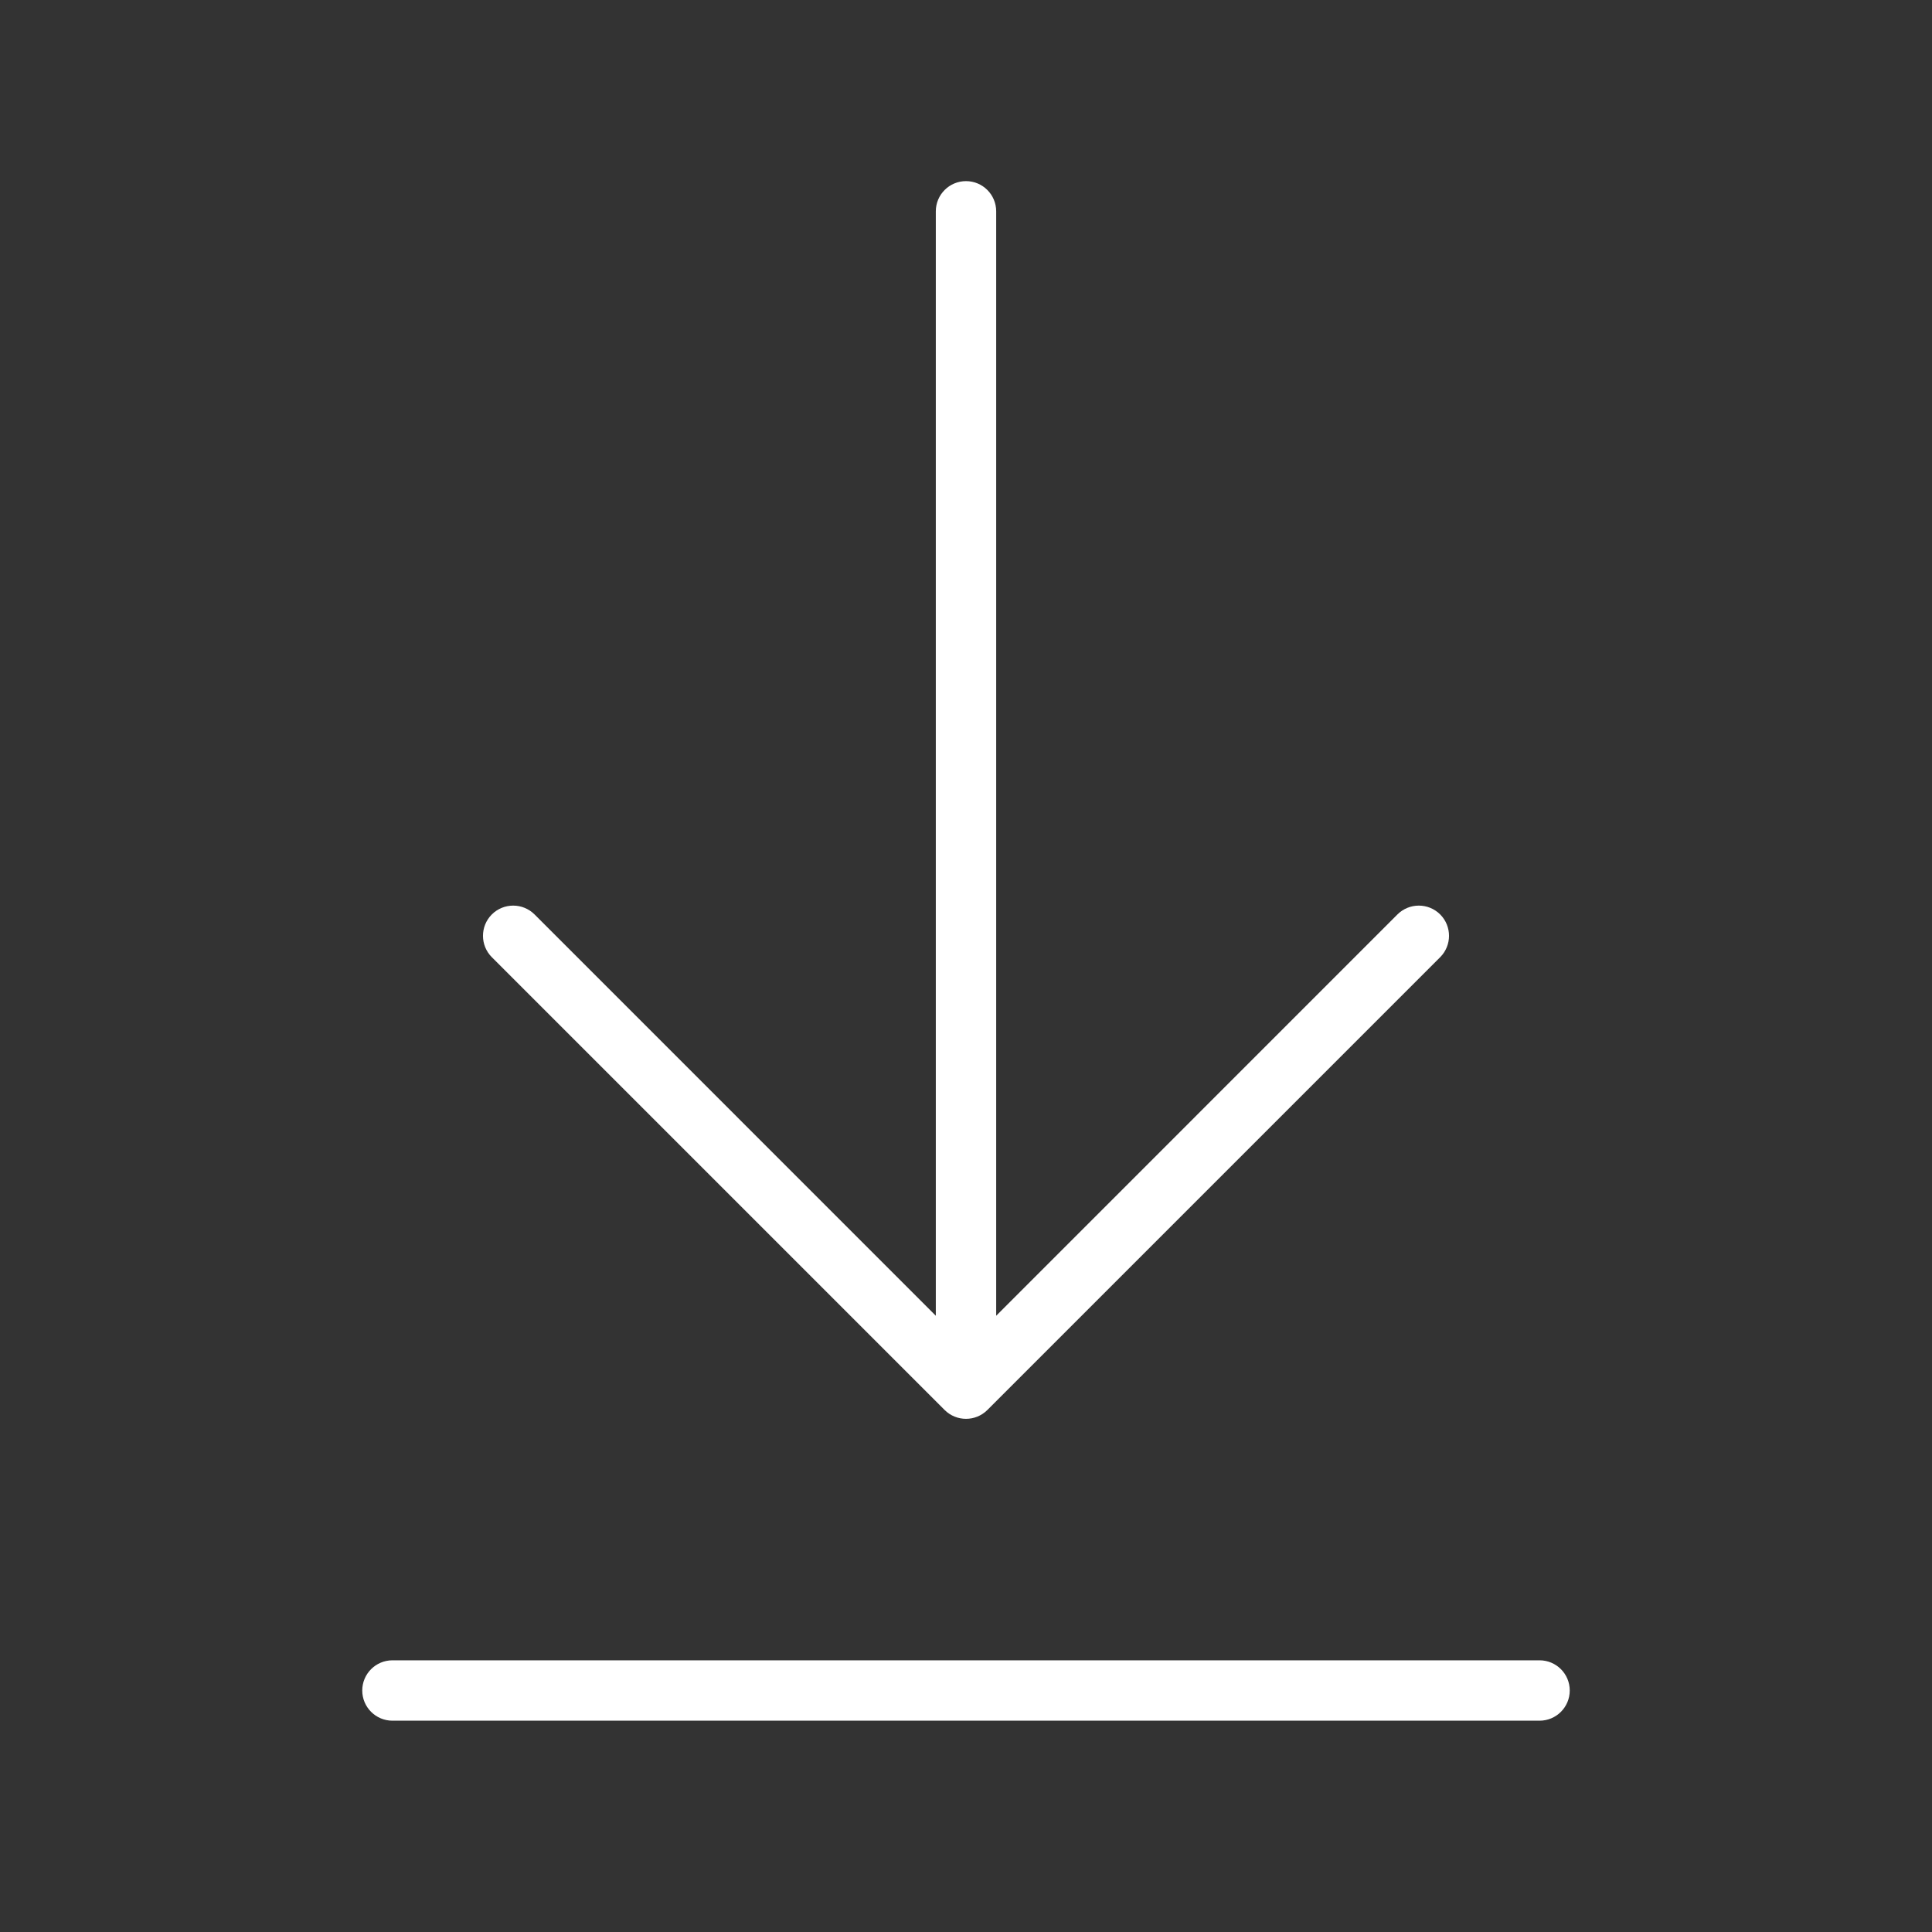 <svg width="32" height="32" viewBox="0 0 32 32" fill="none" xmlns="http://www.w3.org/2000/svg">
<rect x="0" y="0" width="32" height="32" fill="#333333" stroke="none"/>
<path d="M16 3C16.276 3 16.5 3.224 16.5 3.5L16.5 21.793L23.146 15.146C23.342 14.951 23.658 14.951 23.854 15.146C24.049 15.342 24.049 15.658 23.854 15.854L16.354 23.354C16.158 23.549 15.842 23.549 15.646 23.354L8.146 15.854C7.951 15.658 7.951 15.342 8.146 15.146C8.342 14.951 8.658 14.951 8.854 15.146L15.5 21.793L15.5 3.5C15.5 3.224 15.724 3 16 3ZM6.5 28.5C6.224 28.5 6 28.276 6 28C6 27.724 6.224 27.5 6.5 27.5L25.5 27.5C25.776 27.5 26 27.724 26 28C26 28.276 25.776 28.5 25.5 28.5L6.5 28.5Z" fill="#ffffff"/>
</svg>
